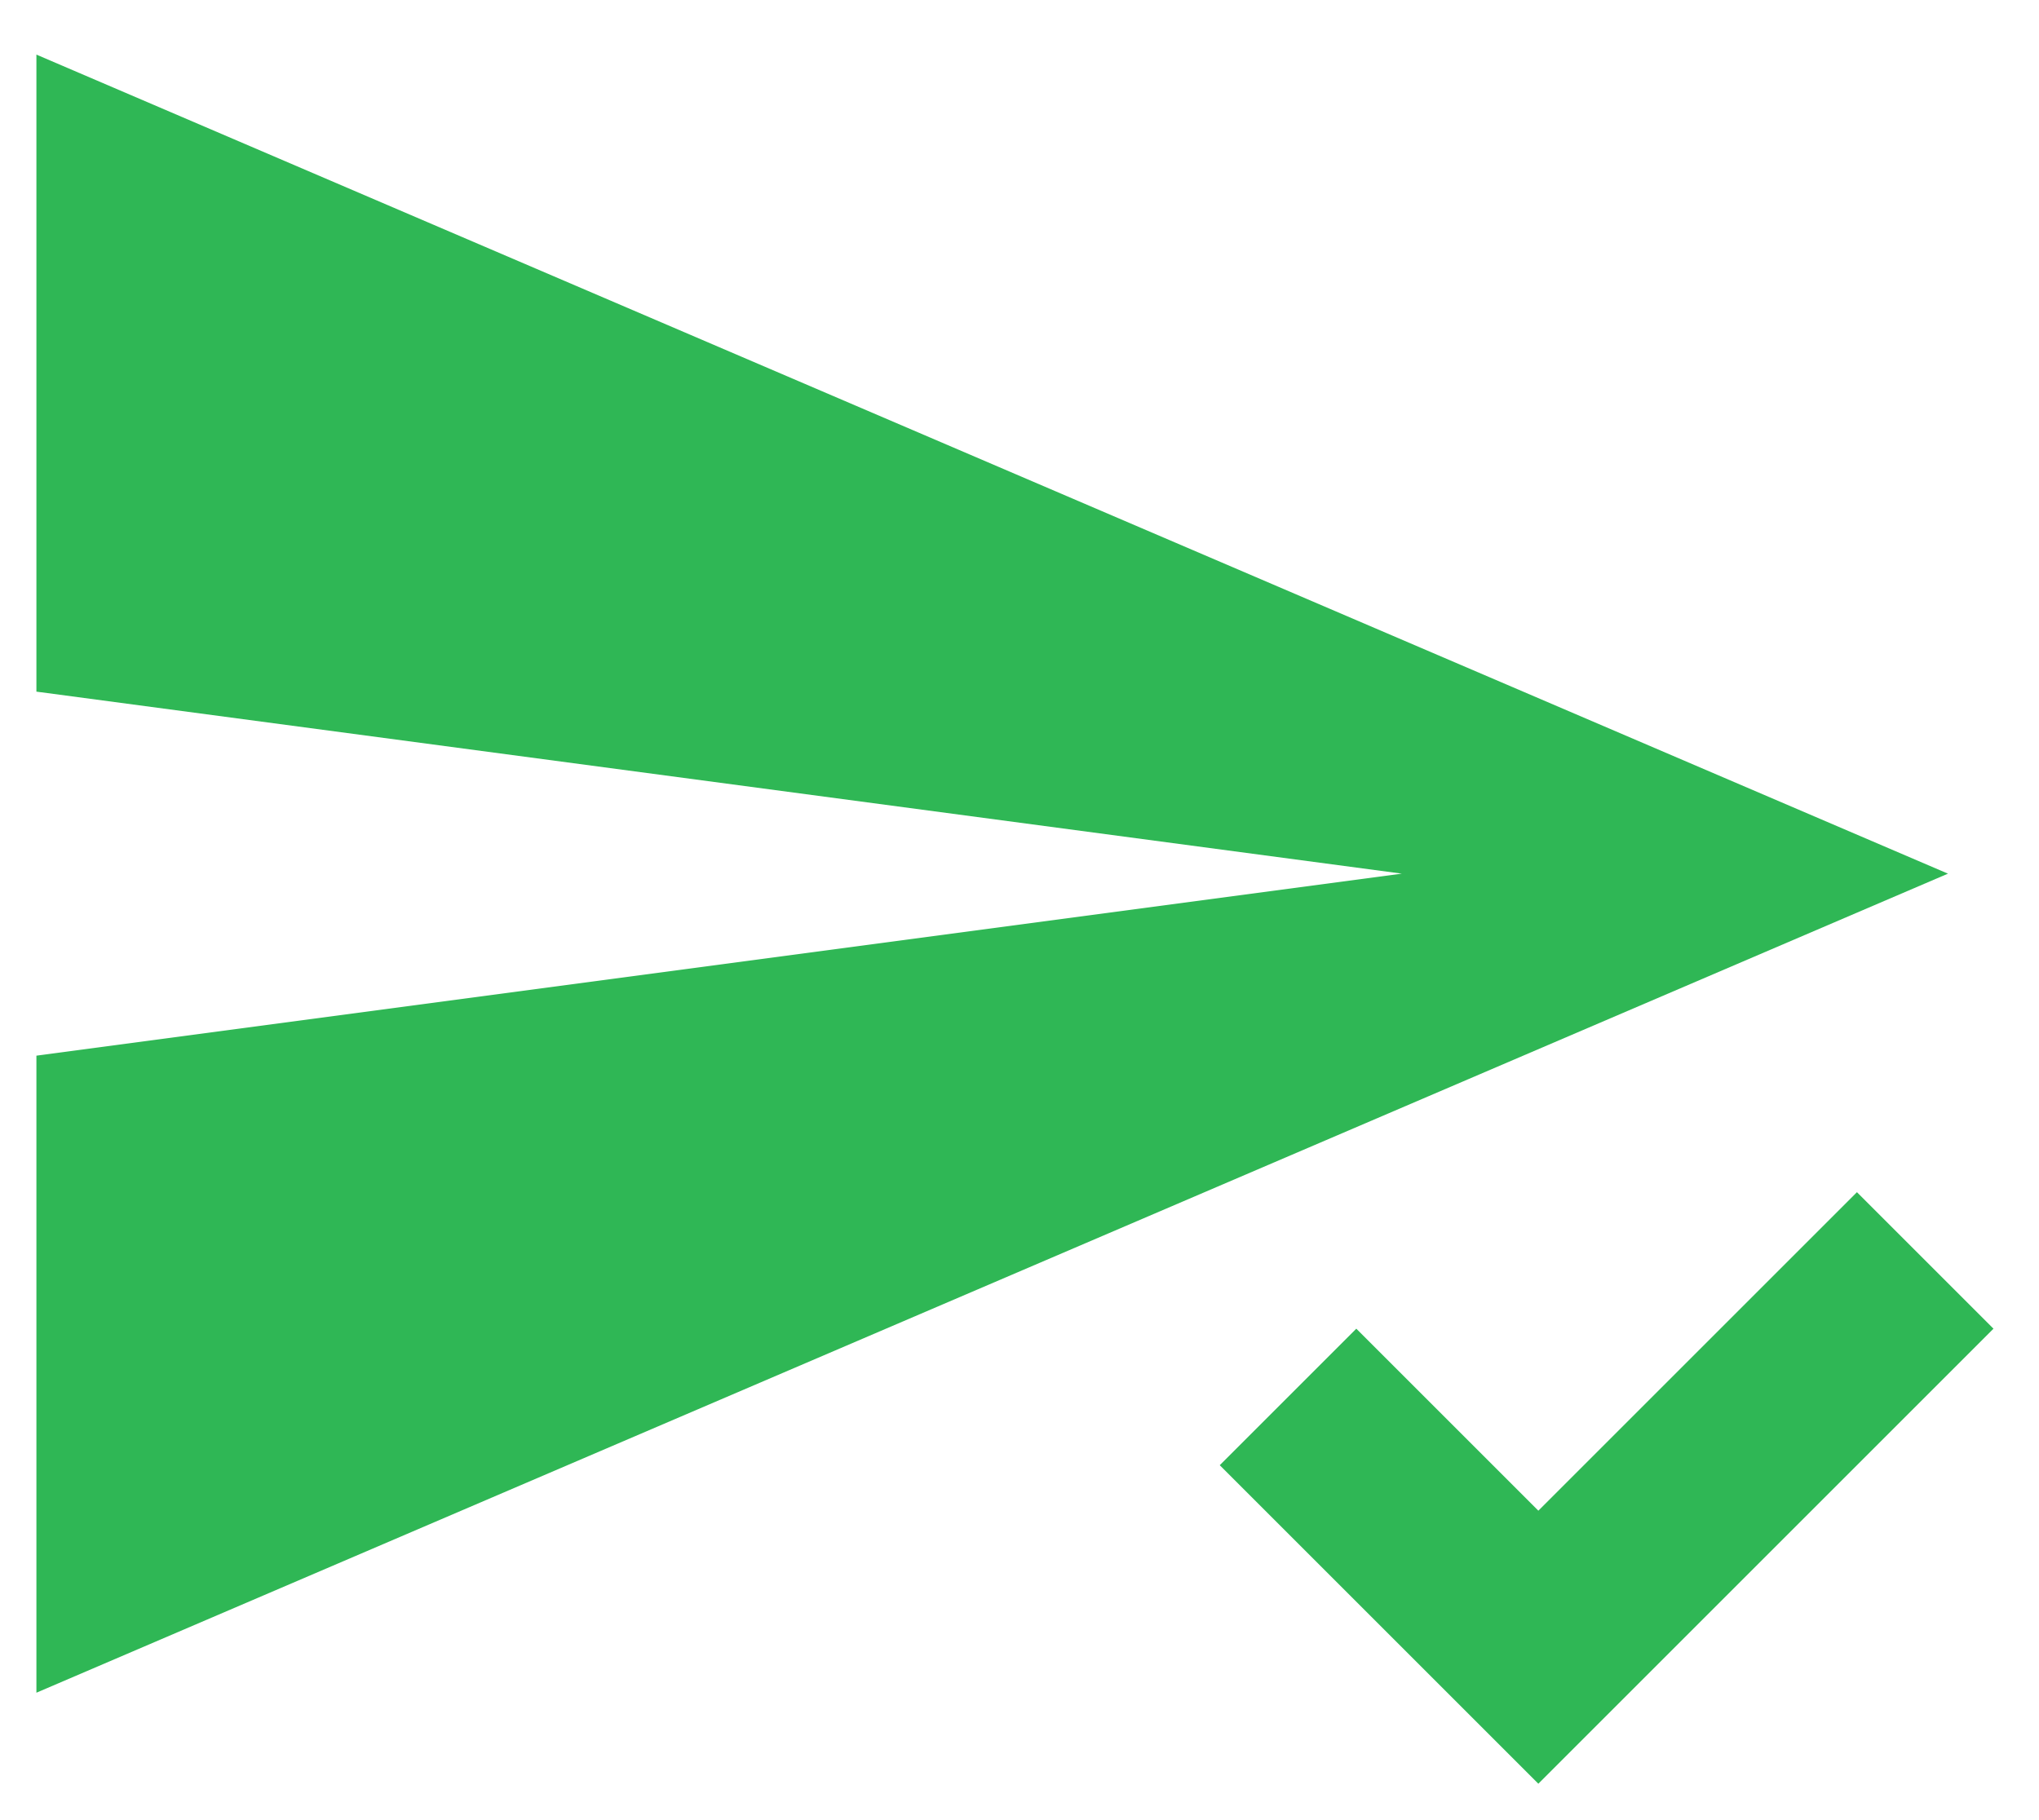 <svg width="28" height="25" viewBox="0 0 28 25" fill="none" xmlns="http://www.w3.org/2000/svg">
<path d="M0.5 0.75V9.5L19.25 12L0.5 14.5V23.25L26.75 12M25.5 16.375L21.125 20.75L18.625 18.25L16.75 20.125L21.125 24.5L27.375 18.25L25.5 16.375Z" fill="#2FB755"/>
</svg>
